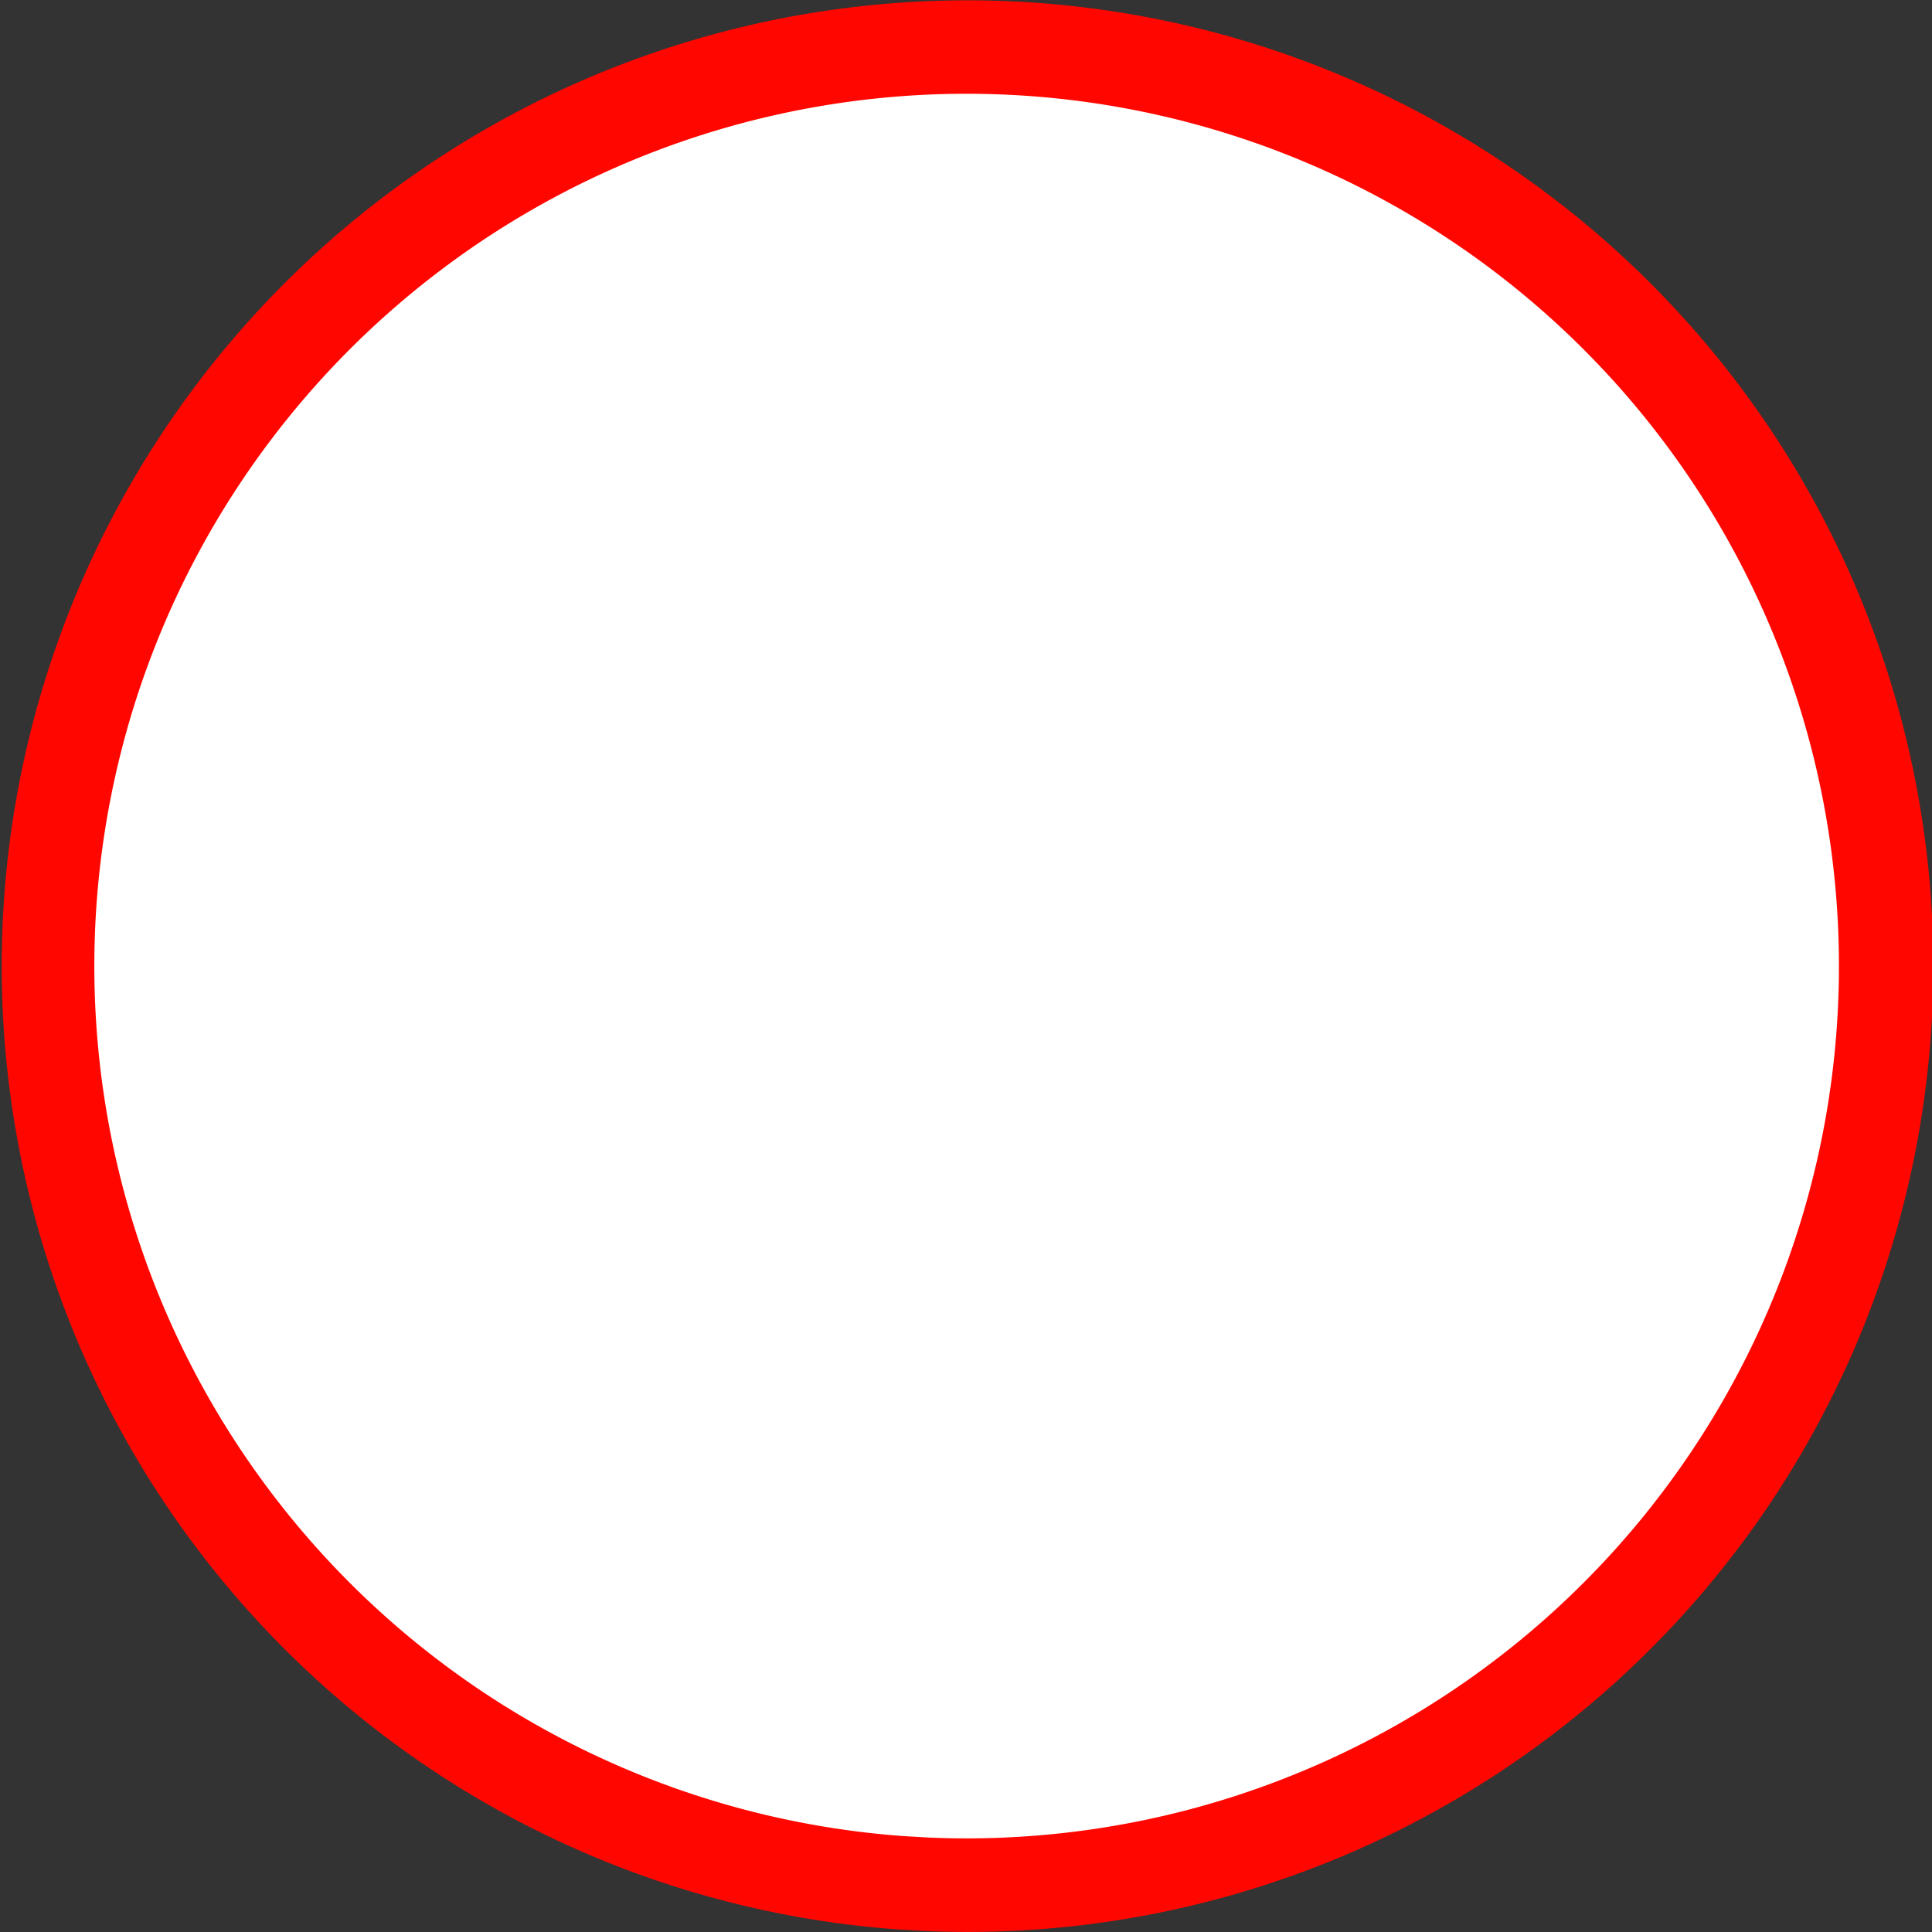 <?xml version="1.0" encoding="UTF-8" standalone="no"?>
<!-- Generator: Adobe Illustrator 16.0.4, SVG Export Plug-In . SVG Version: 6.00 Build 0)  -->

<svg
   xmlns:dc="http://purl.org/dc/elements/1.1/"
   xmlns:cc="http://creativecommons.org/ns#"
   xmlns:rdf="http://www.w3.org/1999/02/22-rdf-syntax-ns#"
   xmlns:svg="http://www.w3.org/2000/svg"
   xmlns="http://www.w3.org/2000/svg"
   xmlns:sodipodi="http://sodipodi.sourceforge.net/DTD/sodipodi-0.dtd"
   xmlns:inkscape="http://www.inkscape.org/namespaces/inkscape"
   version="1.1"
   id="Слой_1"
   x="0px"
   y="0px"
   width="18"
   height="18"
   viewBox="0 0 18 18"
   xml:space="preserve"
   inkscape:version="0.48.4 r9939"
   sodipodi:docname="osmc_yellow_circle_bg.svg"
   style="enable-background:new"><rect x="0" y="0" width="18" height="18" fill="#333333" stroke="none"/><defs
     id="defs9" /><sodipodi:namedview
     pagecolor="#ffffff"
     bordercolor="#666666"
     borderopacity="1"
     objecttolerance="10"
     gridtolerance="10"
     guidetolerance="10"
     inkscape:pageopacity="0"
     inkscape:pageshadow="2"
     inkscape:window-width="1332"
     inkscape:window-height="739"
     id="namedview7"
     showgrid="false"
     inkscape:zoom="16"
     inkscape:cx="3.4485469"
     inkscape:cy="8.9080321"
     inkscape:window-x="34"
     inkscape:window-y="1024"
     inkscape:window-maximized="1"
     inkscape:current-layer="Слой_1" /><path
     sodipodi:type="arc"
     style="color:#000000;fill:#ff0700;fill-opacity:1;fill-rule:nonzero;stroke:none;stroke-width:1.1;marker:none;visibility:visible;display:inline;overflow:visible;enable-background:new;stroke-linecap:butt;stroke-linejoin:miter;stroke-miterlimit:4;stroke-opacity:1;stroke-dasharray:none;stroke-dashoffset:0"
     id="path2983-6"
     sodipodi:cx="20.064156"
     sodipodi:cy="2.6533594"
     sodipodi:rx="9.8994951"
     sodipodi:ry="9.8994951"
     d="m 19.366,12.528 a 9.899,9.899 0 1 1 0.273,0.016"
     sodipodi:start="1.6413885"
     sodipodi:end="7.896905"
     sodipodi:open="true"
     transform="matrix(0.909,0,0,0.909,-9.24,6.588)" /><path
     sodipodi:type="arc"
     style="opacity:1;color:#000000;fill:#ffffff;fill-opacity:1;fill-rule:nonzero;stroke:none;stroke-width:1.217;marker:none;visibility:visible;display:inline;overflow:visible;enable-background:accumulate;stroke-linecap:butt;stroke-linejoin:miter;stroke-miterlimit:4;stroke-opacity:1;stroke-dasharray:none;stroke-dashoffset:0"
     id="path2983"
     sodipodi:cx="20.064156"
     sodipodi:cy="2.6533594"
     sodipodi:rx="9.8994951"
     sodipodi:ry="9.8994951"
     d="m 19.366,12.528 a 9.899,9.899 0 1 1 0.273,0.016"
     sodipodi:start="1.6413885"
     sodipodi:end="7.896905"
     sodipodi:open="true"
     transform="matrix(0.821,0,0,0.821,-7.481,6.821)" /></svg>